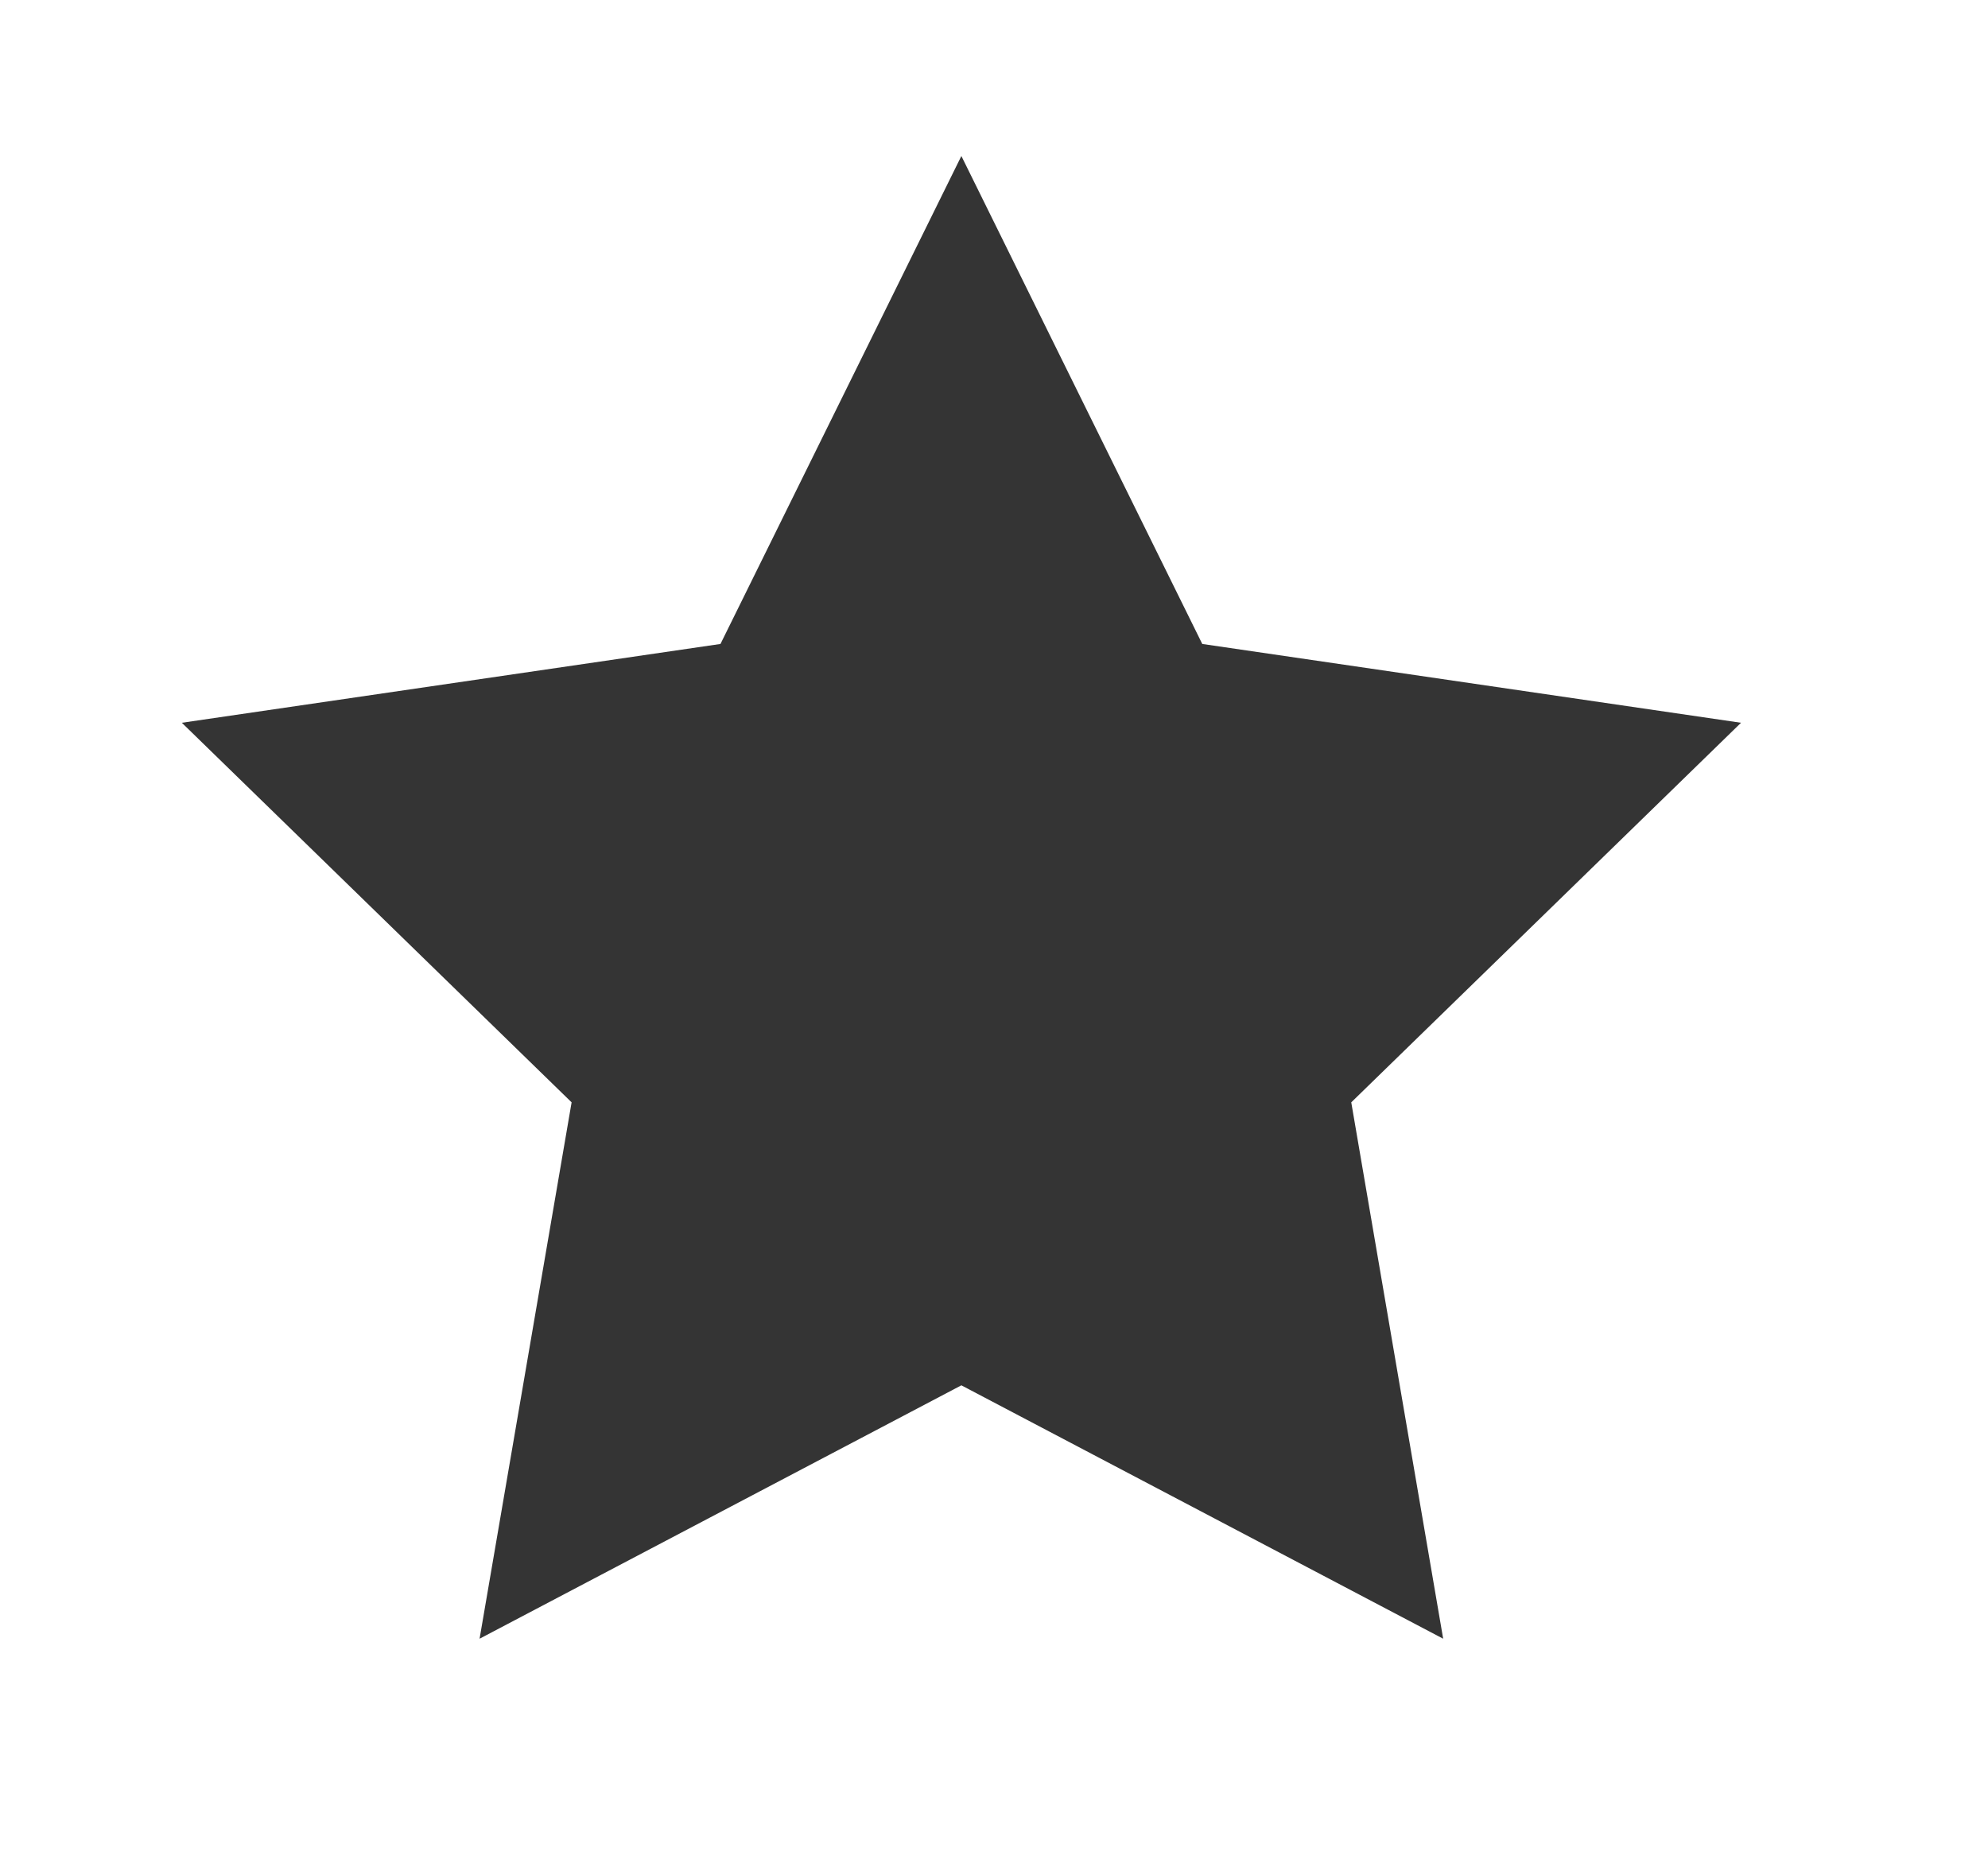 <svg width="17" height="16" viewBox="0 0 17 16" fill="none" xmlns="http://www.w3.org/2000/svg">
<path d="M8.221 1.334L10.281 5.507L14.888 6.181L11.555 9.427L12.341 14.014L8.221 11.847L4.101 14.014L4.888 9.427L1.555 6.181L6.161 5.507L8.221 1.334Z" fill="#343434"/>
</svg>
